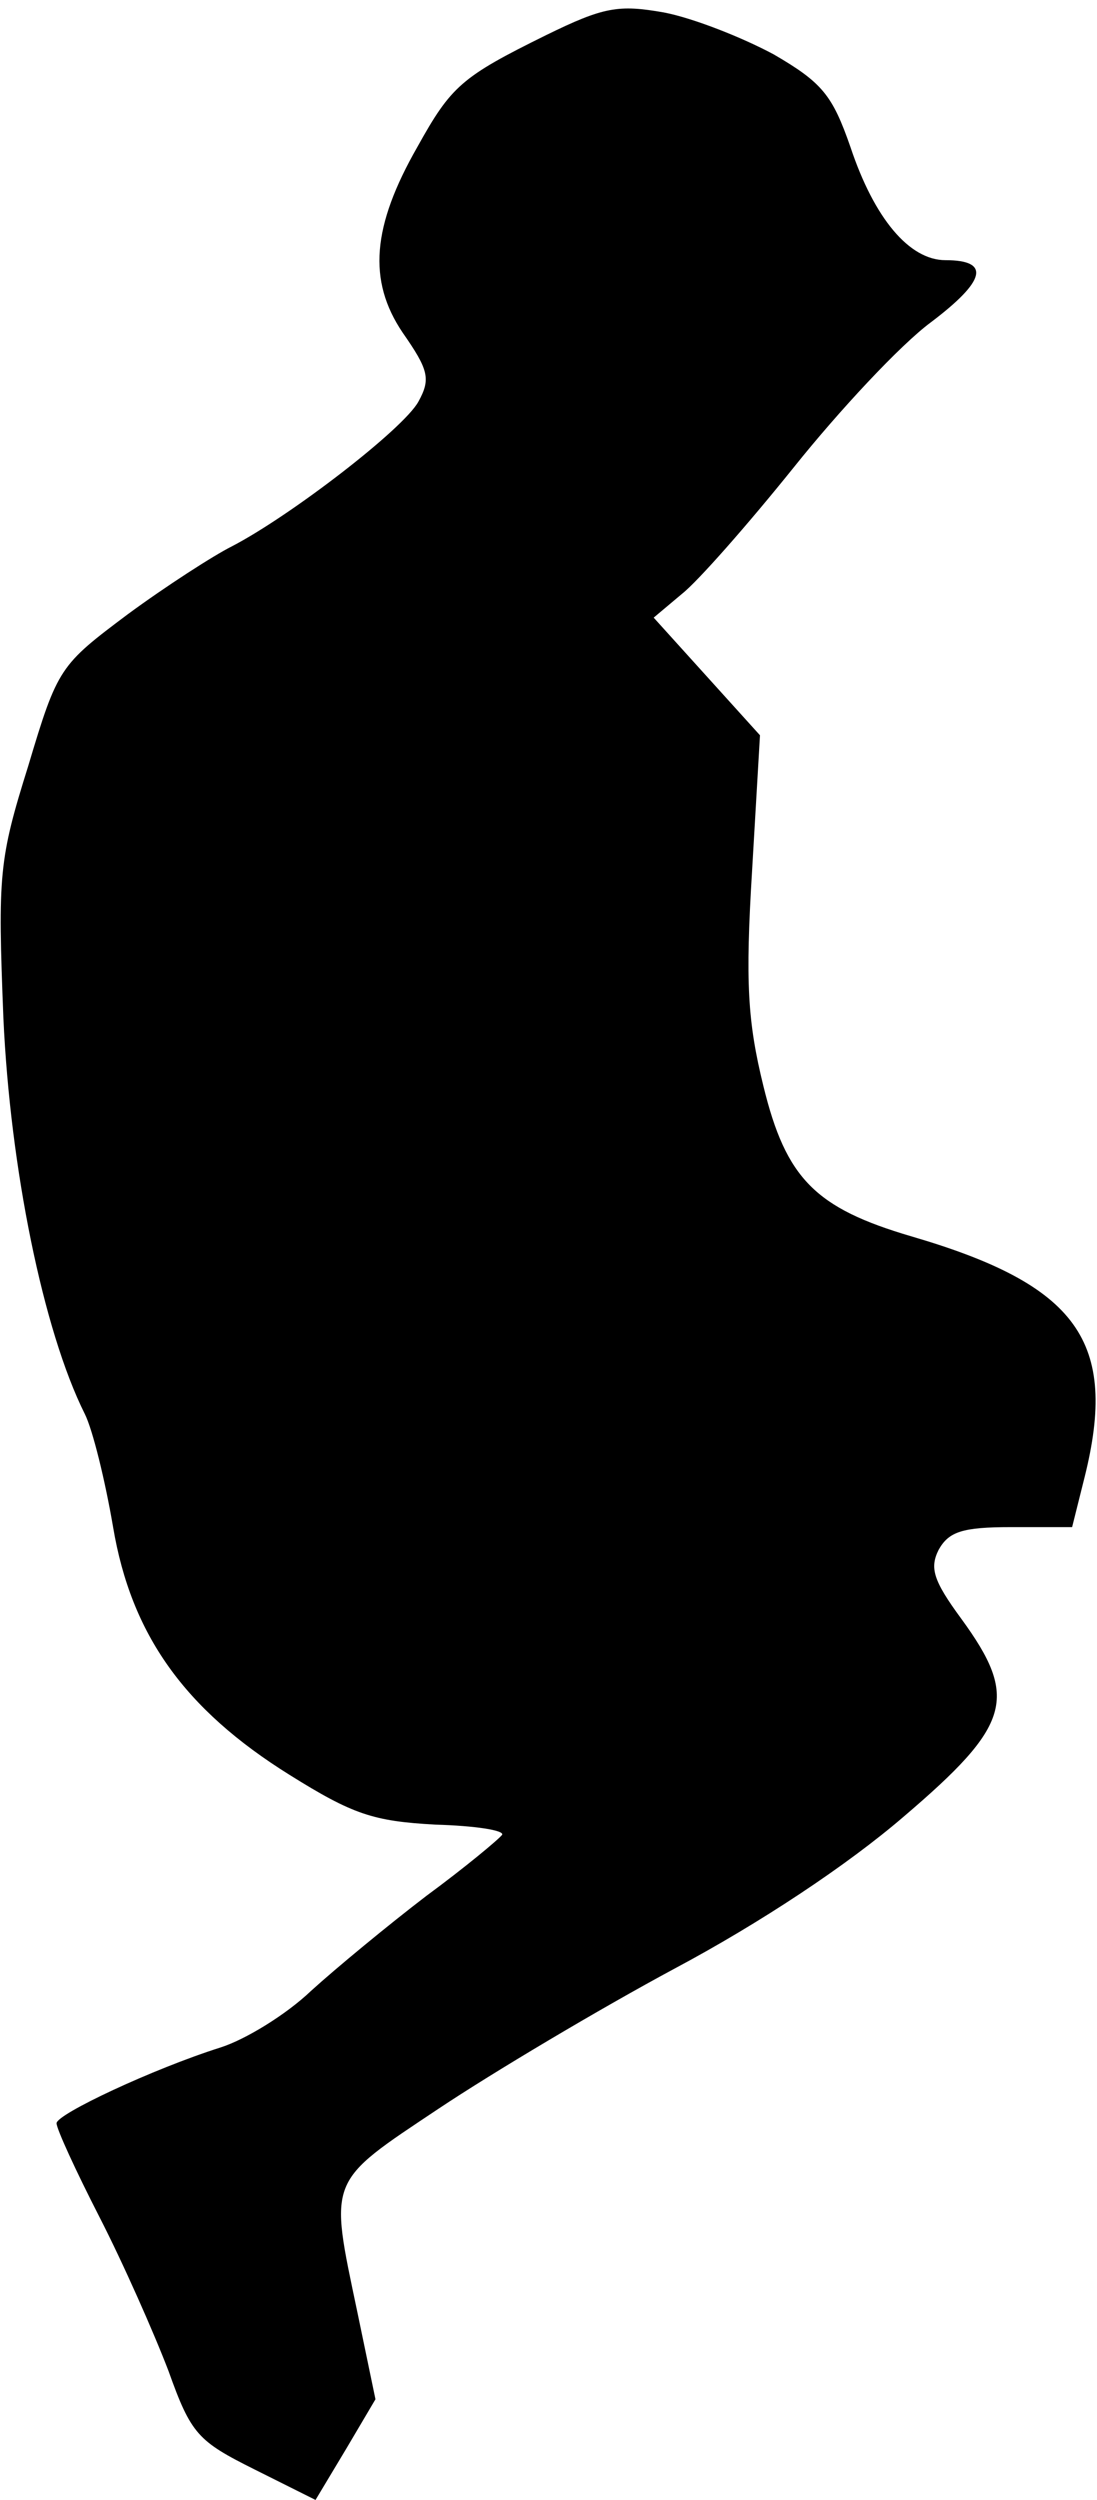 <?xml version="1.0" standalone="no"?>
<!DOCTYPE svg PUBLIC "-//W3C//DTD SVG 20010904//EN"
 "http://www.w3.org/TR/2001/REC-SVG-20010904/DTD/svg10.dtd">
<svg version="1.0" xmlns="http://www.w3.org/2000/svg"
 width="97pt" height="221pt" viewBox="0 0 97 221"
 preserveAspectRatio="xMidYMid meet">
<g transform="translate(0,221) scale(0.1,-0.1)"
fill="#000000" stroke="none">
<path fill="#000000" stroke="none" d="M483 2179 c-75 -37 -84 -45 -114 -99
-40 -70 -44 -118 -13 -164 23 -33 25 -41 14 -61 -13 -24 -113 -101 -165 -128
-16 -8 -58 -35 -92 -60 -60 -45 -62 -47 -88 -134 -26 -83 -27 -96 -22 -223 6
-132 35 -276 72 -350 7 -14 18 -59 25 -100 16 -95 63 -161 156 -219 56 -35 74
-41 129 -44 35 -1 61 -5 59 -9 -3 -4 -33 -29 -67 -54 -34 -26 -80 -64 -102
-84 -22 -21 -58 -43 -80 -50 -60 -19 -145 -59 -145 -67 0 -5 17 -42 38 -83 21
-41 48 -102 61 -136 20 -56 26 -62 76 -87 l54 -27 27 45 26 44 -16 77 c-25
119 -27 114 72 180 48 32 142 88 209 124 75 40 152 91 202 134 95 81 102 105
51 175 -25 34 -28 45 -20 61 9 16 21 20 64 20 l54 0 11 44 c30 120 -6 170
-153 213 -85 25 -111 51 -131 133 -14 57 -16 92 -10 190 l7 120 -47 52 -47 52
25 21 c14 11 58 61 99 112 40 50 94 108 121 128 49 37 53 55 13 55 -32 0 -63
37 -84 100 -16 46 -25 57 -68 82 -28 15 -71 32 -97 37 -40 7 -53 5 -104 -20z"/>
</g>
</svg>
